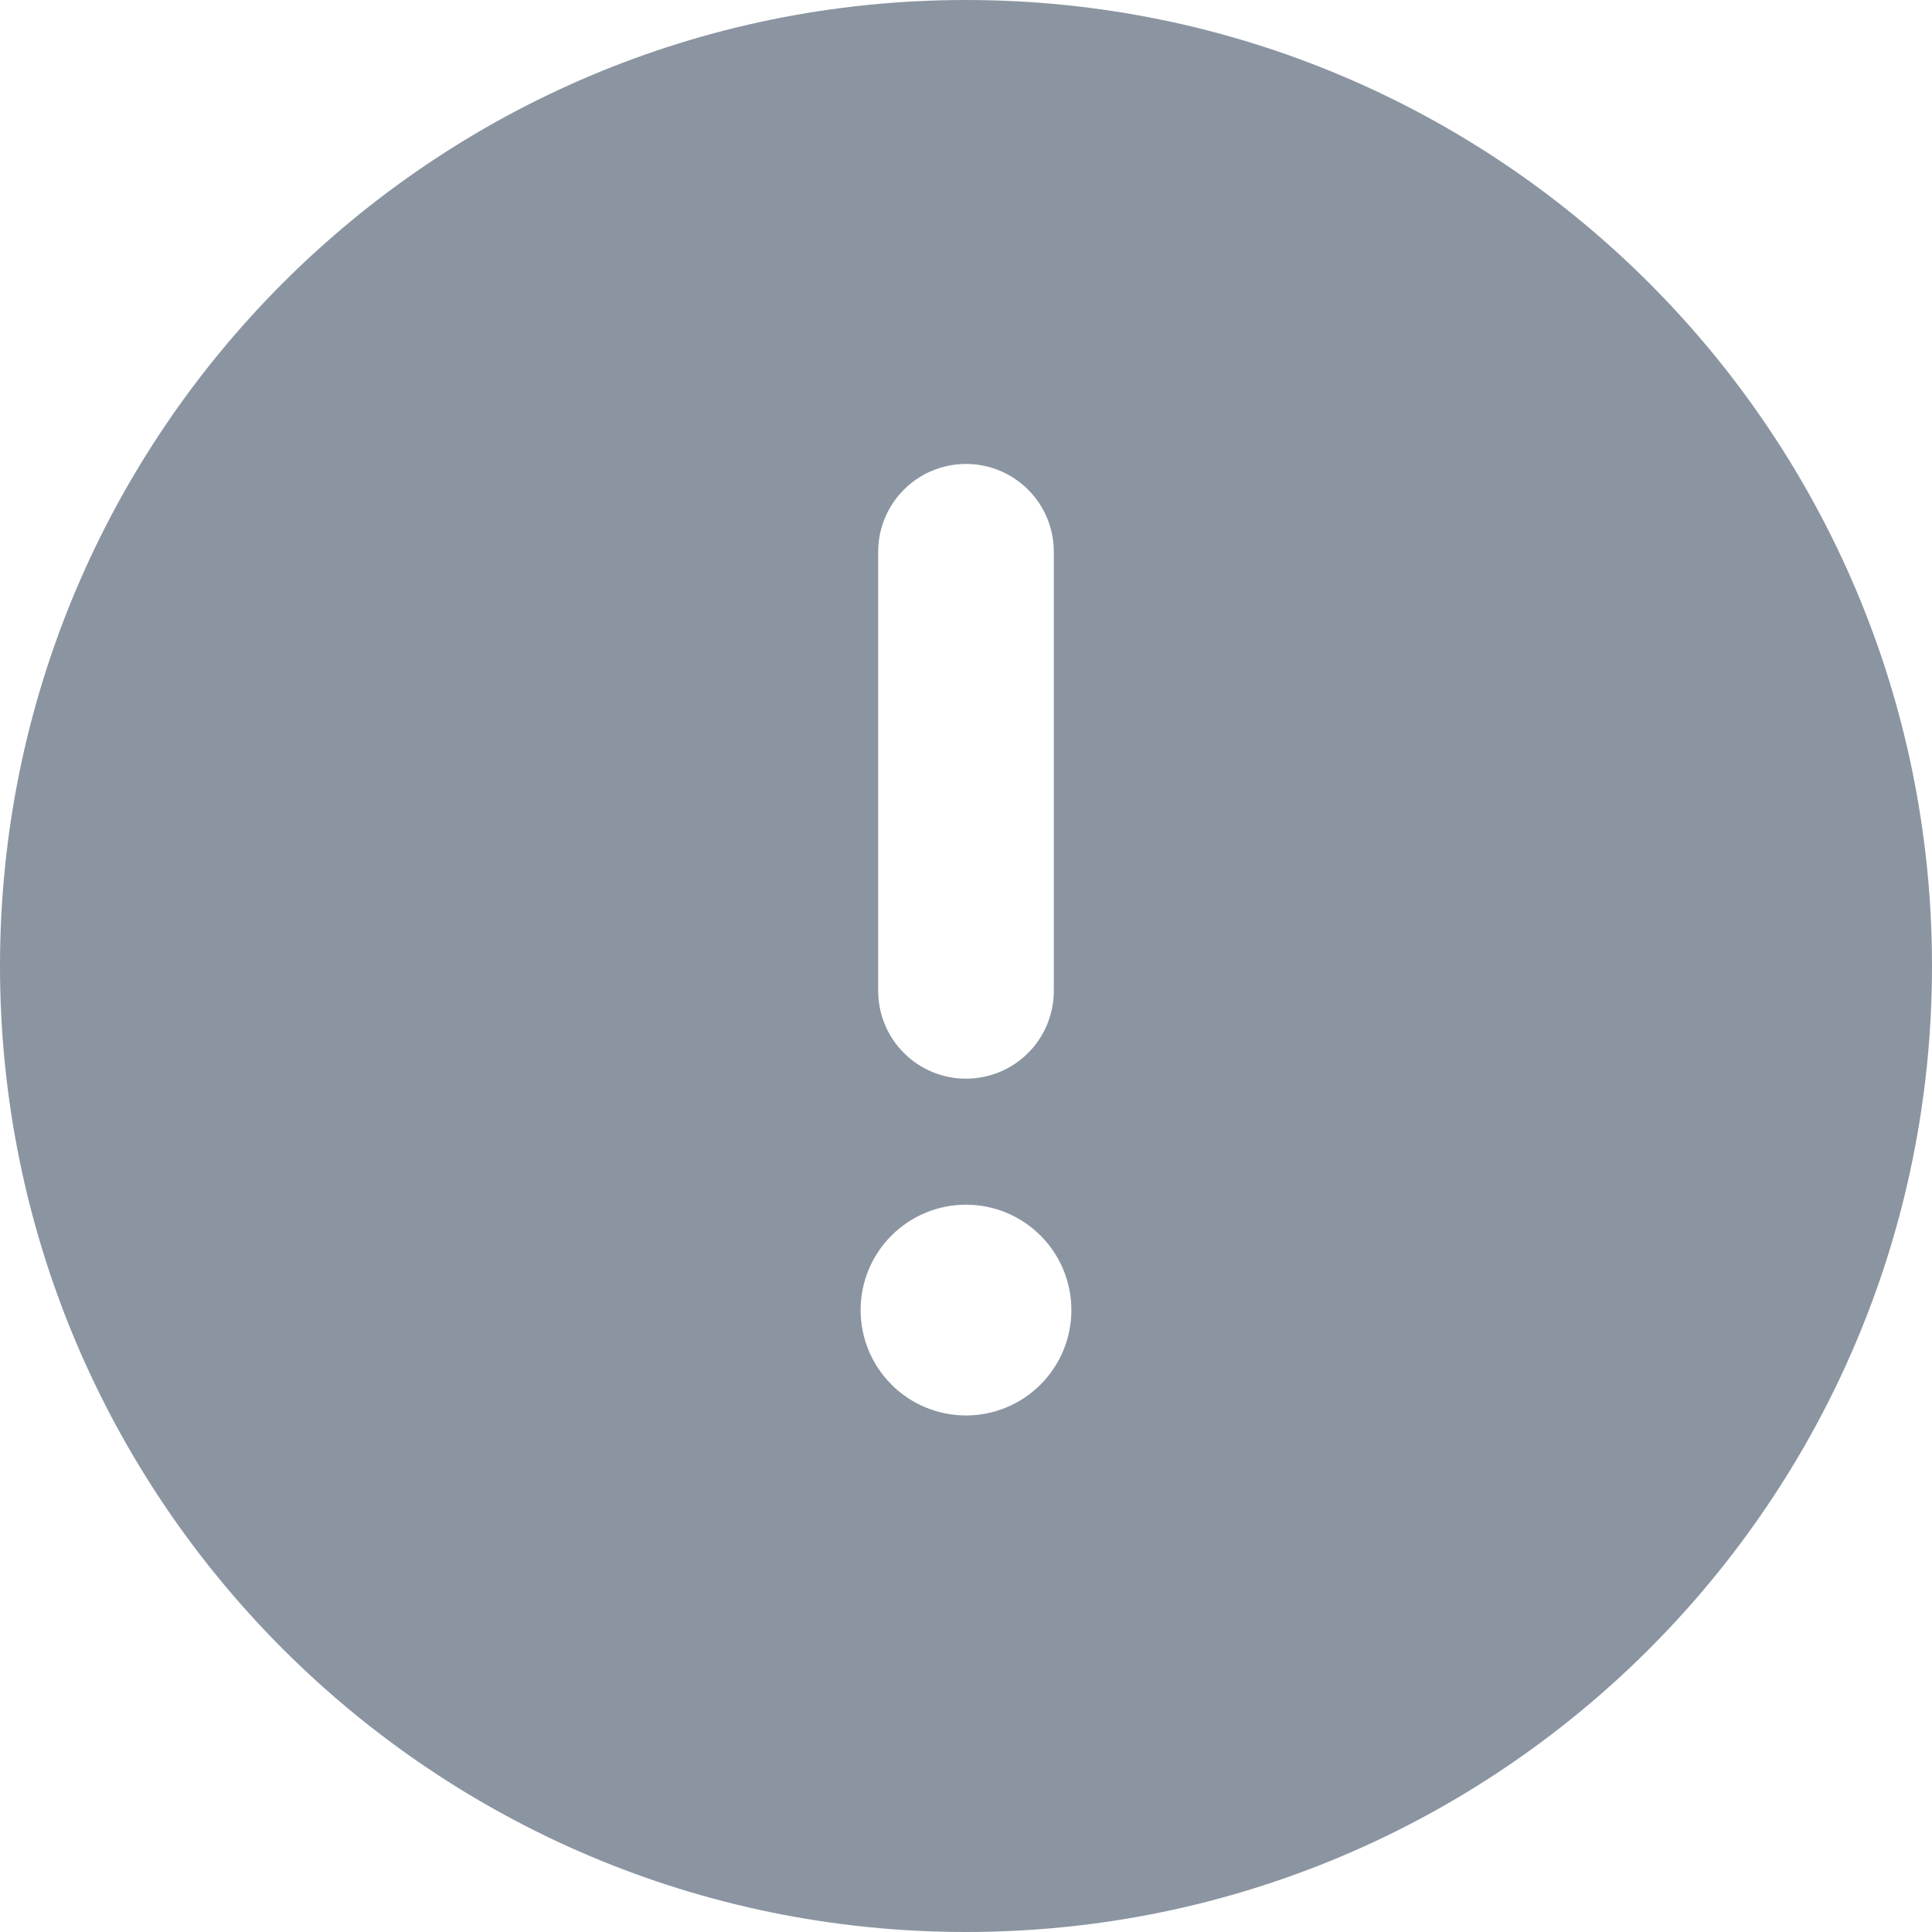 <svg width="22" height="22" viewBox="0 0 22 22" fill="none" xmlns="http://www.w3.org/2000/svg">
<path fill-rule="evenodd" clip-rule="evenodd" d="M11 16.118C10.682 16.118 10.377 15.992 10.152 15.767C9.926 15.541 9.8 15.236 9.8 14.918C9.8 14.6 9.926 14.294 10.152 14.069C10.377 13.844 10.682 13.718 11 13.718C11.318 13.718 11.623 13.844 11.848 14.069C12.074 14.294 12.2 14.6 12.2 14.918C12.2 15.236 12.074 15.541 11.848 15.767C11.623 15.992 11.318 16.118 11 16.118ZM10 6.283C10 6.018 10.105 5.763 10.293 5.576C10.48 5.388 10.735 5.283 11 5.283C11.265 5.283 11.52 5.388 11.707 5.576C11.895 5.763 12 6.018 12 6.283V11.283C12 11.548 11.895 11.803 11.707 11.99C11.52 12.178 11.265 12.283 11 12.283C10.735 12.283 10.48 12.178 10.293 11.99C10.105 11.803 10 11.548 10 11.283V6.283ZM11 0C4.925 0 0 4.925 0 11C0 17.076 4.925 22 11 22C17.075 22 22 17.076 22 11C22 4.925 17.075 0 11 0Z" fill="#8B95A1"/>
</svg>
